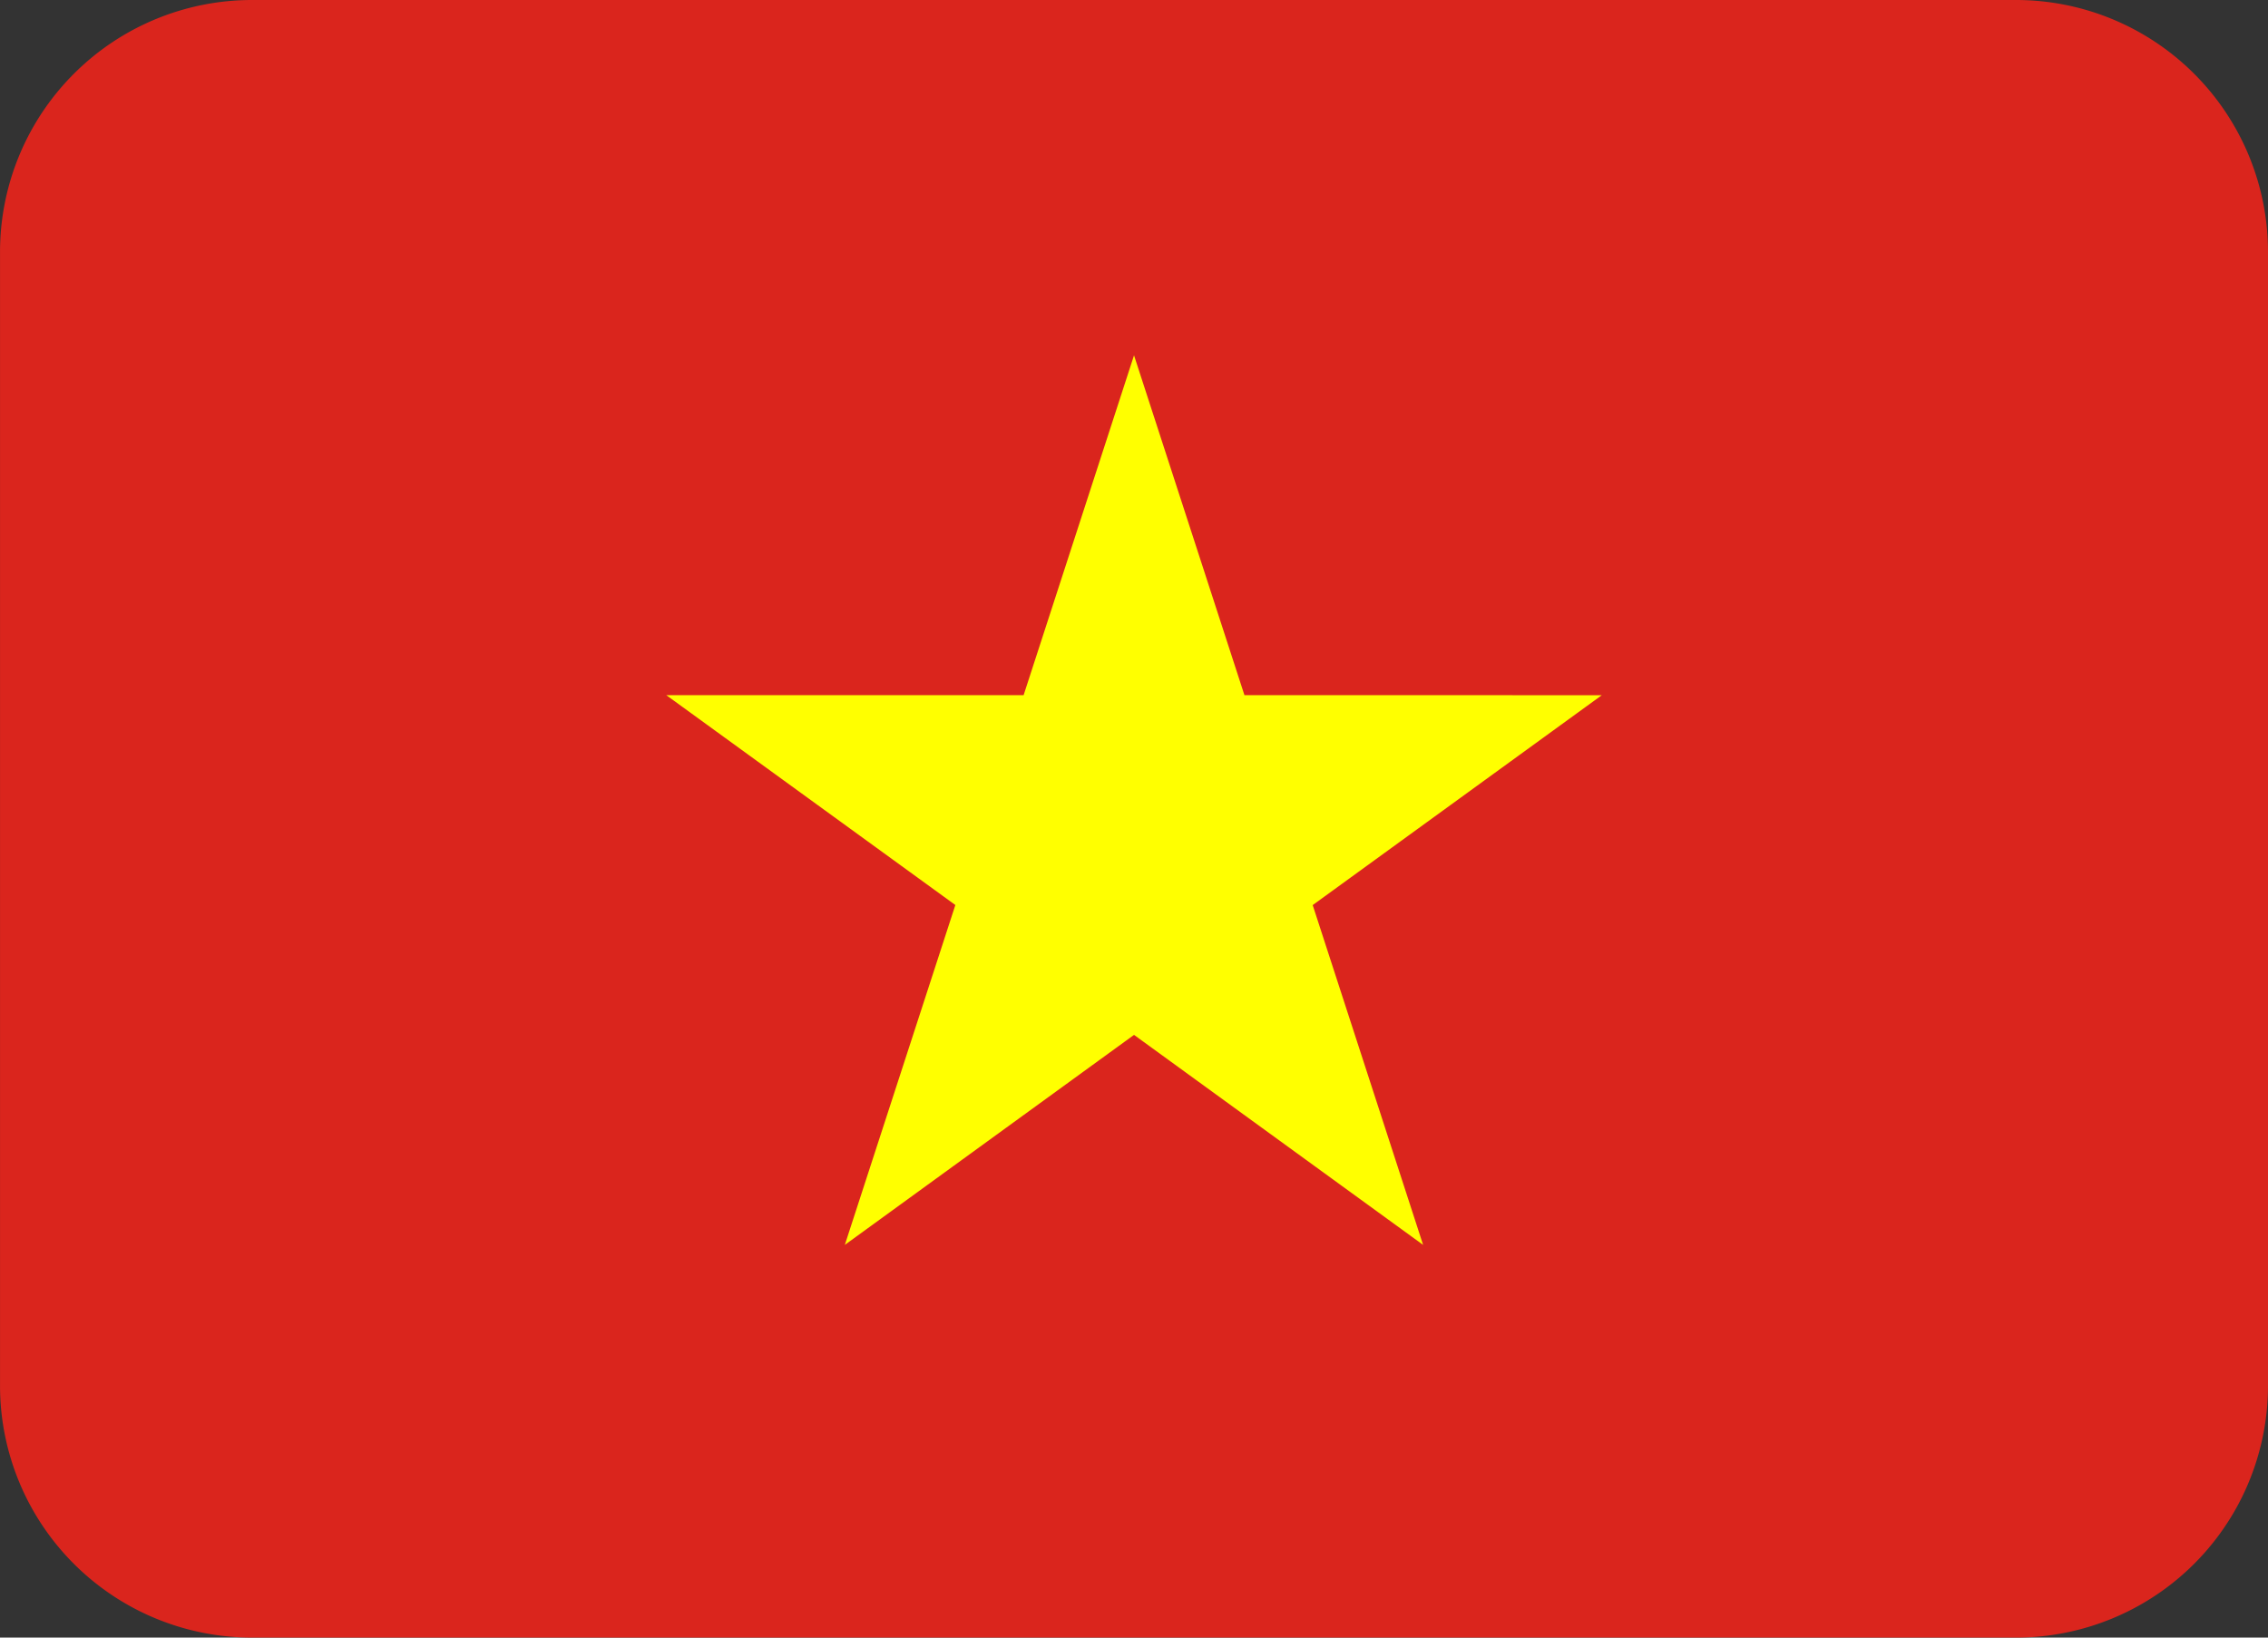 <svg id="VNM" xmlns="http://www.w3.org/2000/svg" width="93.996" height="67.886" viewBox="0 0 93.996 67.886">
  <rect x="0" y="0" width="93.996" height="67.886" fill="#333333" stroke="none"/>
  <path id="Path_41049" data-name="Path 41049" d="M83.55,4.444H10.444A10.445,10.445,0,0,0,0,14.889v47A10.445,10.445,0,0,0,10.444,72.33H83.55A10.445,10.445,0,0,0,93.995,61.885v-47A10.445,10.445,0,0,0,83.55,4.444Z" transform="translate(0.001 -4.444)" fill="#da251d"/>
  <path id="Path_41050" data-name="Path 41050" d="M33.362,23.546,28.786,9.459,24.21,23.546H9.4l11.981,8.7L16.8,46.336,28.786,37.63l11.981,8.706L36.191,32.249l11.981-8.7Z" transform="translate(18.213 5.271)" fill="#ff0"/>
</svg>
